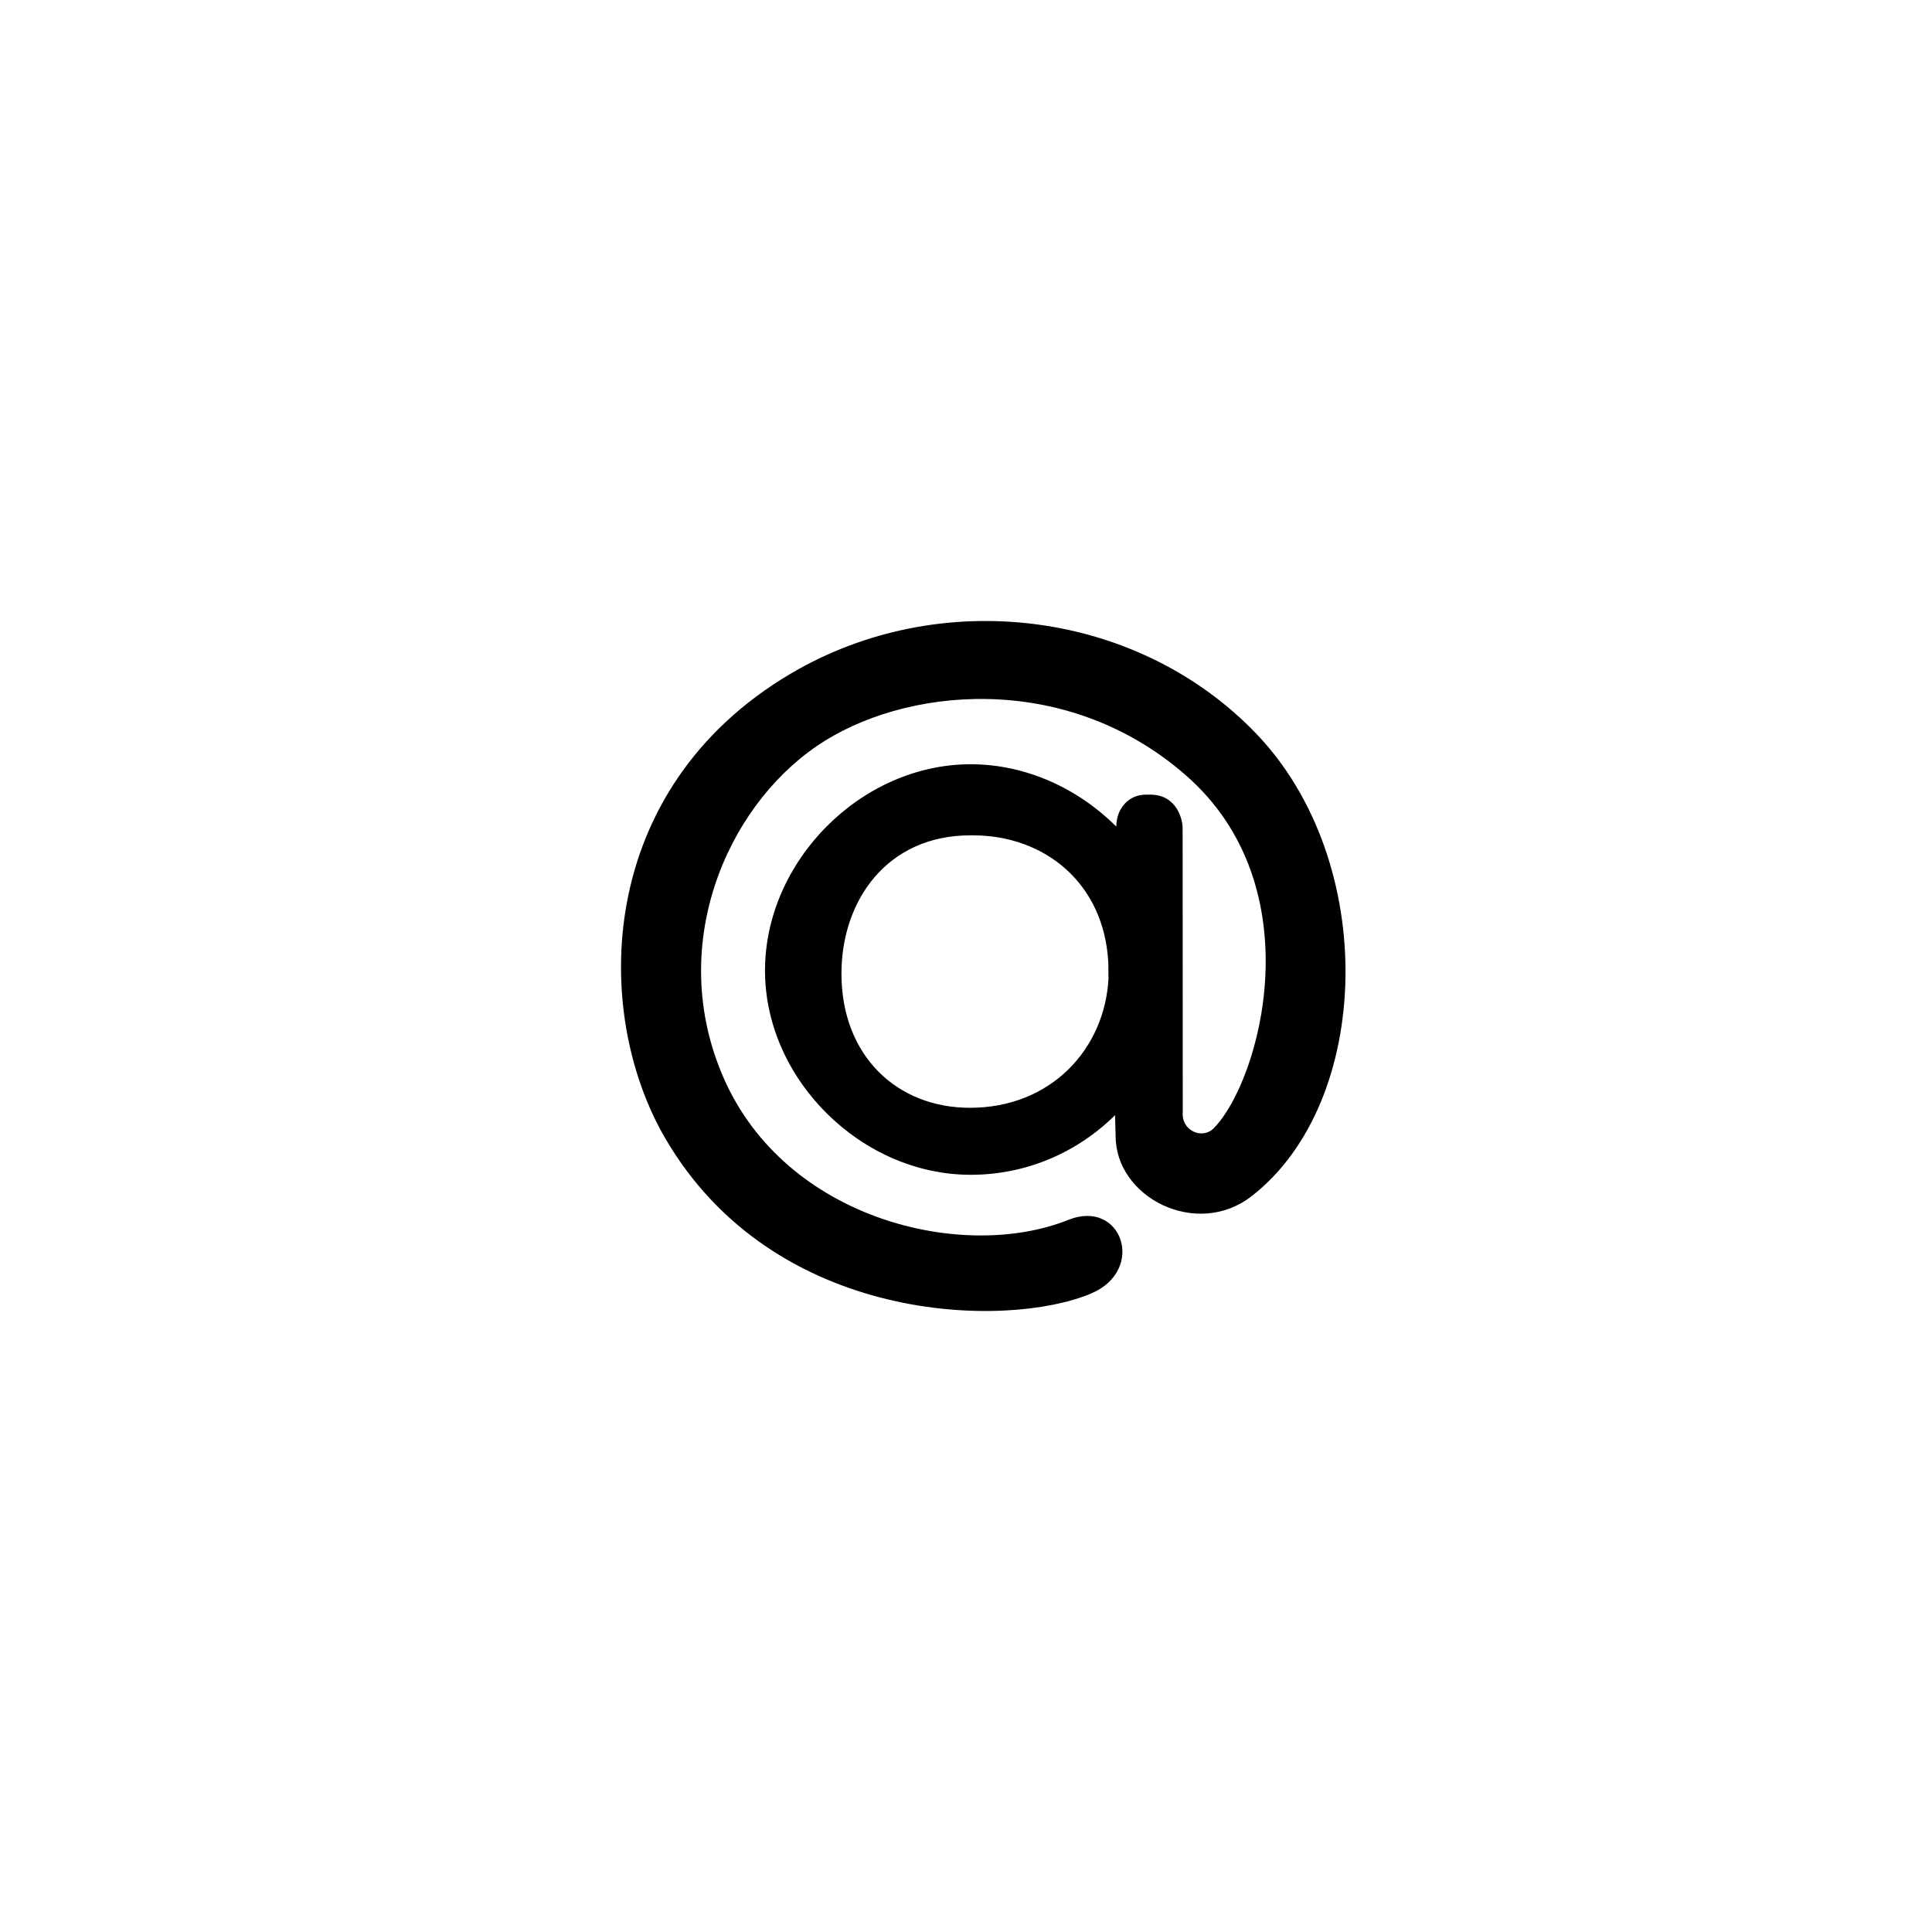 <svg width="56" height="56" viewBox="0 0 56 56" xmlns="http://www.w3.org/2000/svg">
    <path fill-rule="evenodd" clip-rule="evenodd"
        d="M36.394 21.246C32.953 17.678 27.246 16.97 22.918 19.527C17.258 22.869 17.145 29.321 19.279 32.988C22.435 38.417 29.196 38.521 31.624 37.494C33.231 36.815 32.517 34.739 30.968 35.358C27.913 36.583 22.77 35.356 20.972 31.238C19.322 27.462 21.021 23.443 23.672 21.627C26.166 19.918 30.859 19.419 34.354 22.456C38.108 25.717 36.516 31.34 35.185 32.699C34.845 33.046 34.23 32.767 34.283 32.227L34.279 23.996C34.279 23.765 34.118 23.033 33.34 23.033H33.214C32.715 23.033 32.357 23.433 32.357 23.96V23.958C31.249 22.856 29.74 22.152 28.135 22.152C24.964 22.152 22.174 24.954 22.174 28.134C22.174 31.282 24.964 34.052 28.135 34.052C29.74 34.052 31.212 33.416 32.32 32.325L32.337 32.912C32.322 34.709 34.684 35.909 36.274 34.675C39.782 31.961 39.992 24.975 36.394 21.246ZM28.114 32.11C26.001 32.11 24.39 30.604 24.39 28.219C24.39 26.09 25.723 24.213 28.122 24.213H28.202C30.282 24.213 32.005 25.6 32.125 27.904L32.13 28.37C32.02 30.397 30.471 32.11 28.114 32.11Z"
         />
</svg>